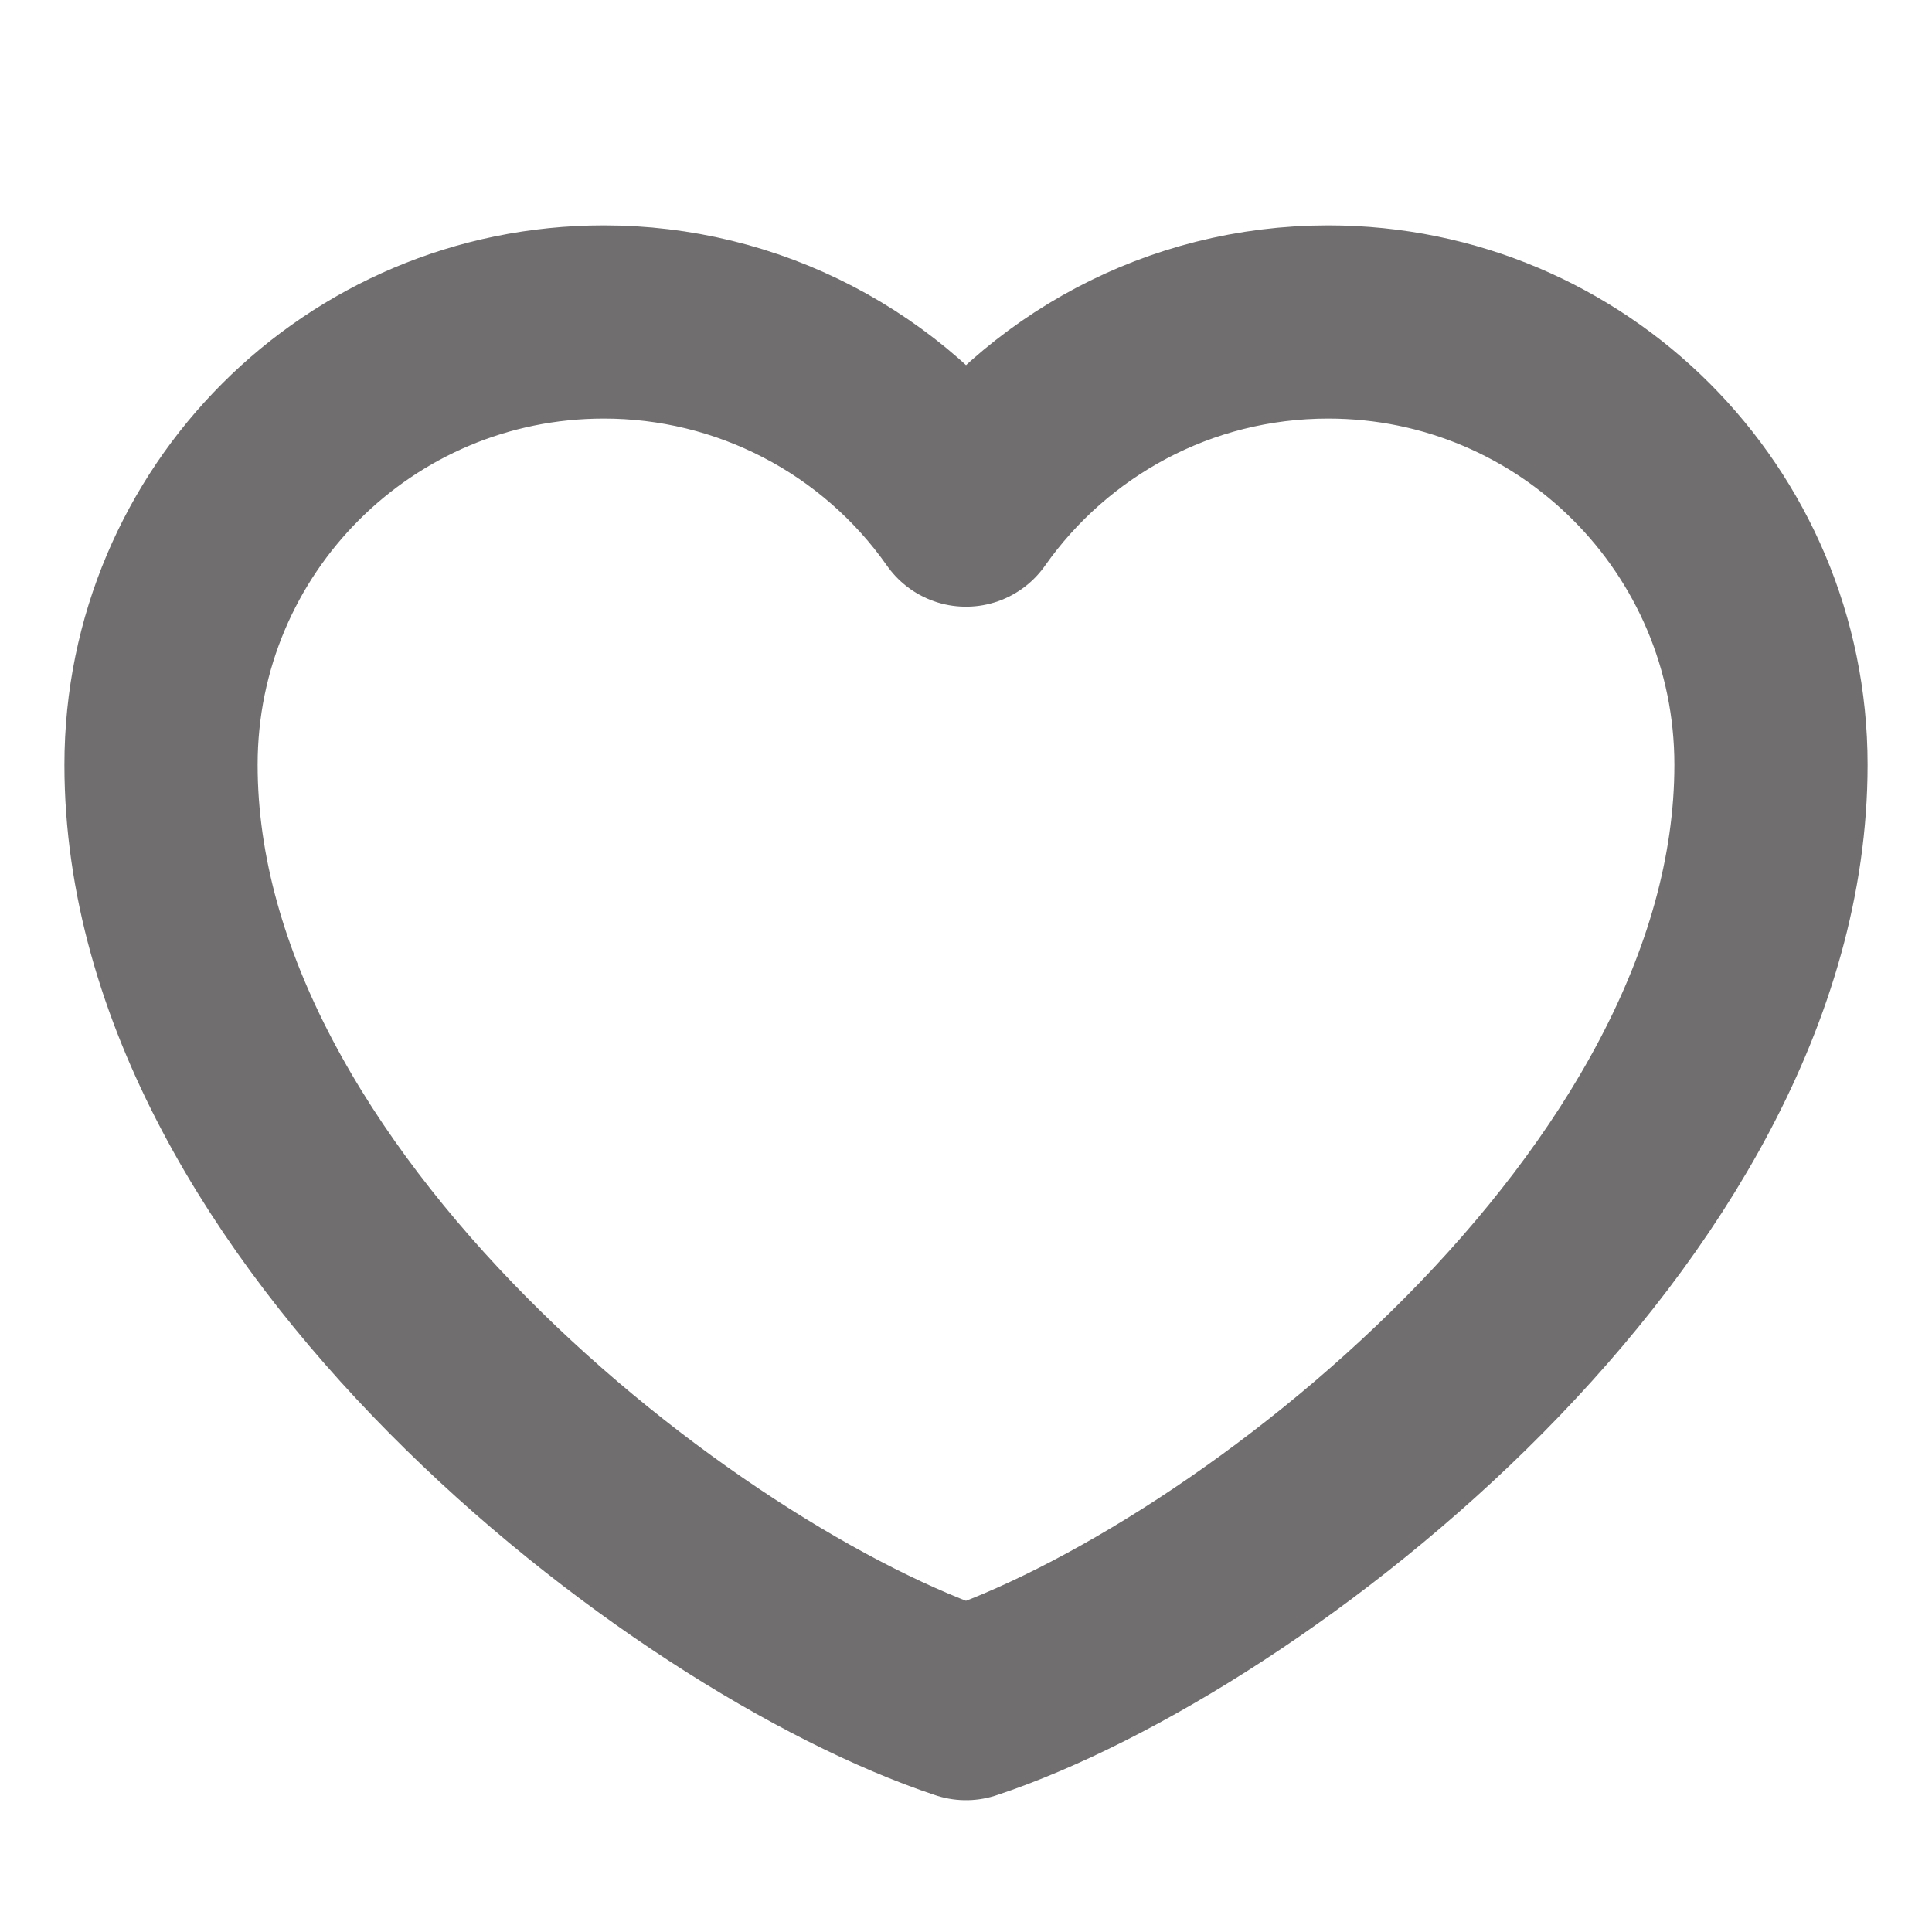 <svg width="32" height="32" viewBox="0 0 32 32" fill="none" xmlns="http://www.w3.org/2000/svg">
<path d="M10 5.333C5.95 5.333 2.667 8.617 2.667 12.667C2.667 20 11.333 26.667 16 28.217C20.666 26.667 29.333 20 29.333 12.667C29.333 8.617 26.05 5.333 22 5.333C19.52 5.333 17.326 6.565 16 8.449C15.324 7.486 14.425 6.7 13.381 6.158C12.336 5.615 11.177 5.332 10 5.333Z" stroke="#706E6E" stroke-width="3.2" stroke-linecap="round" stroke-linejoin="round"/>
</svg>
